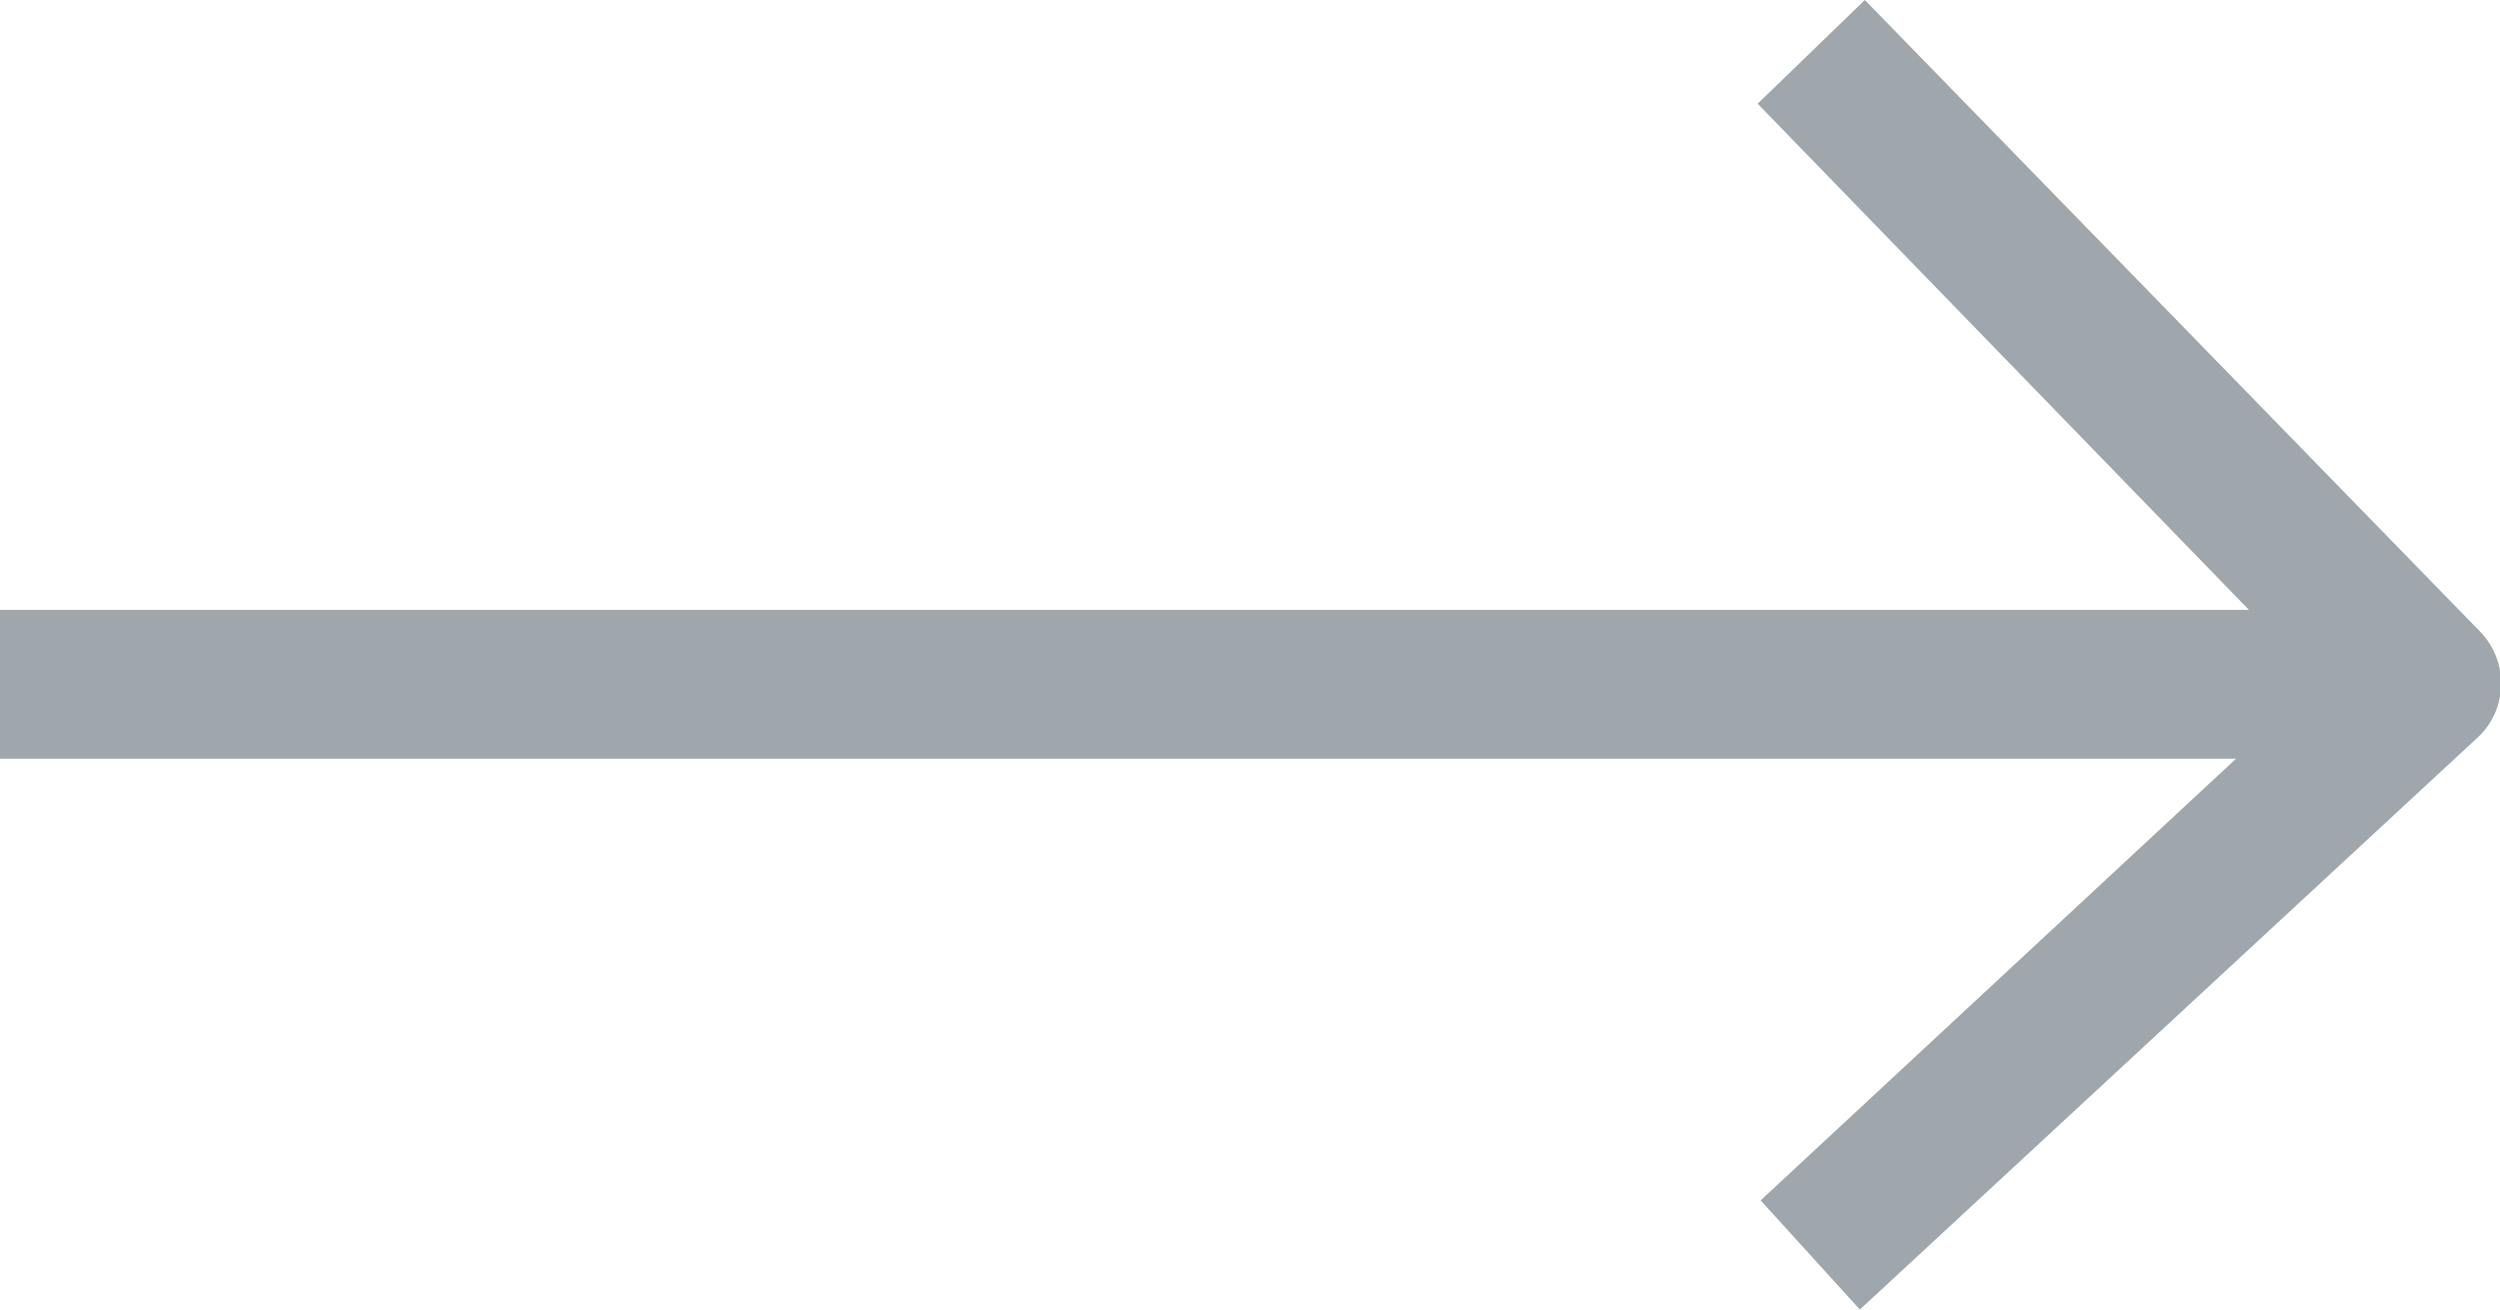 <svg id="Calque_2" data-name="Calque 2" xmlns="http://www.w3.org/2000/svg" viewBox="0 0 50.38 26.39"><title>arrow2</title><path d="M50,12.75,37.58,0,35.42,2.09l9.9,10.2H0v3H45.06l-9.58,8.9,2,2.2L49.9,14.89h0a1.48,1.48,0,0,0,.37-.5A1.5,1.5,0,0,0,50,12.75Z" style="fill:#9fa6ac"/></svg>